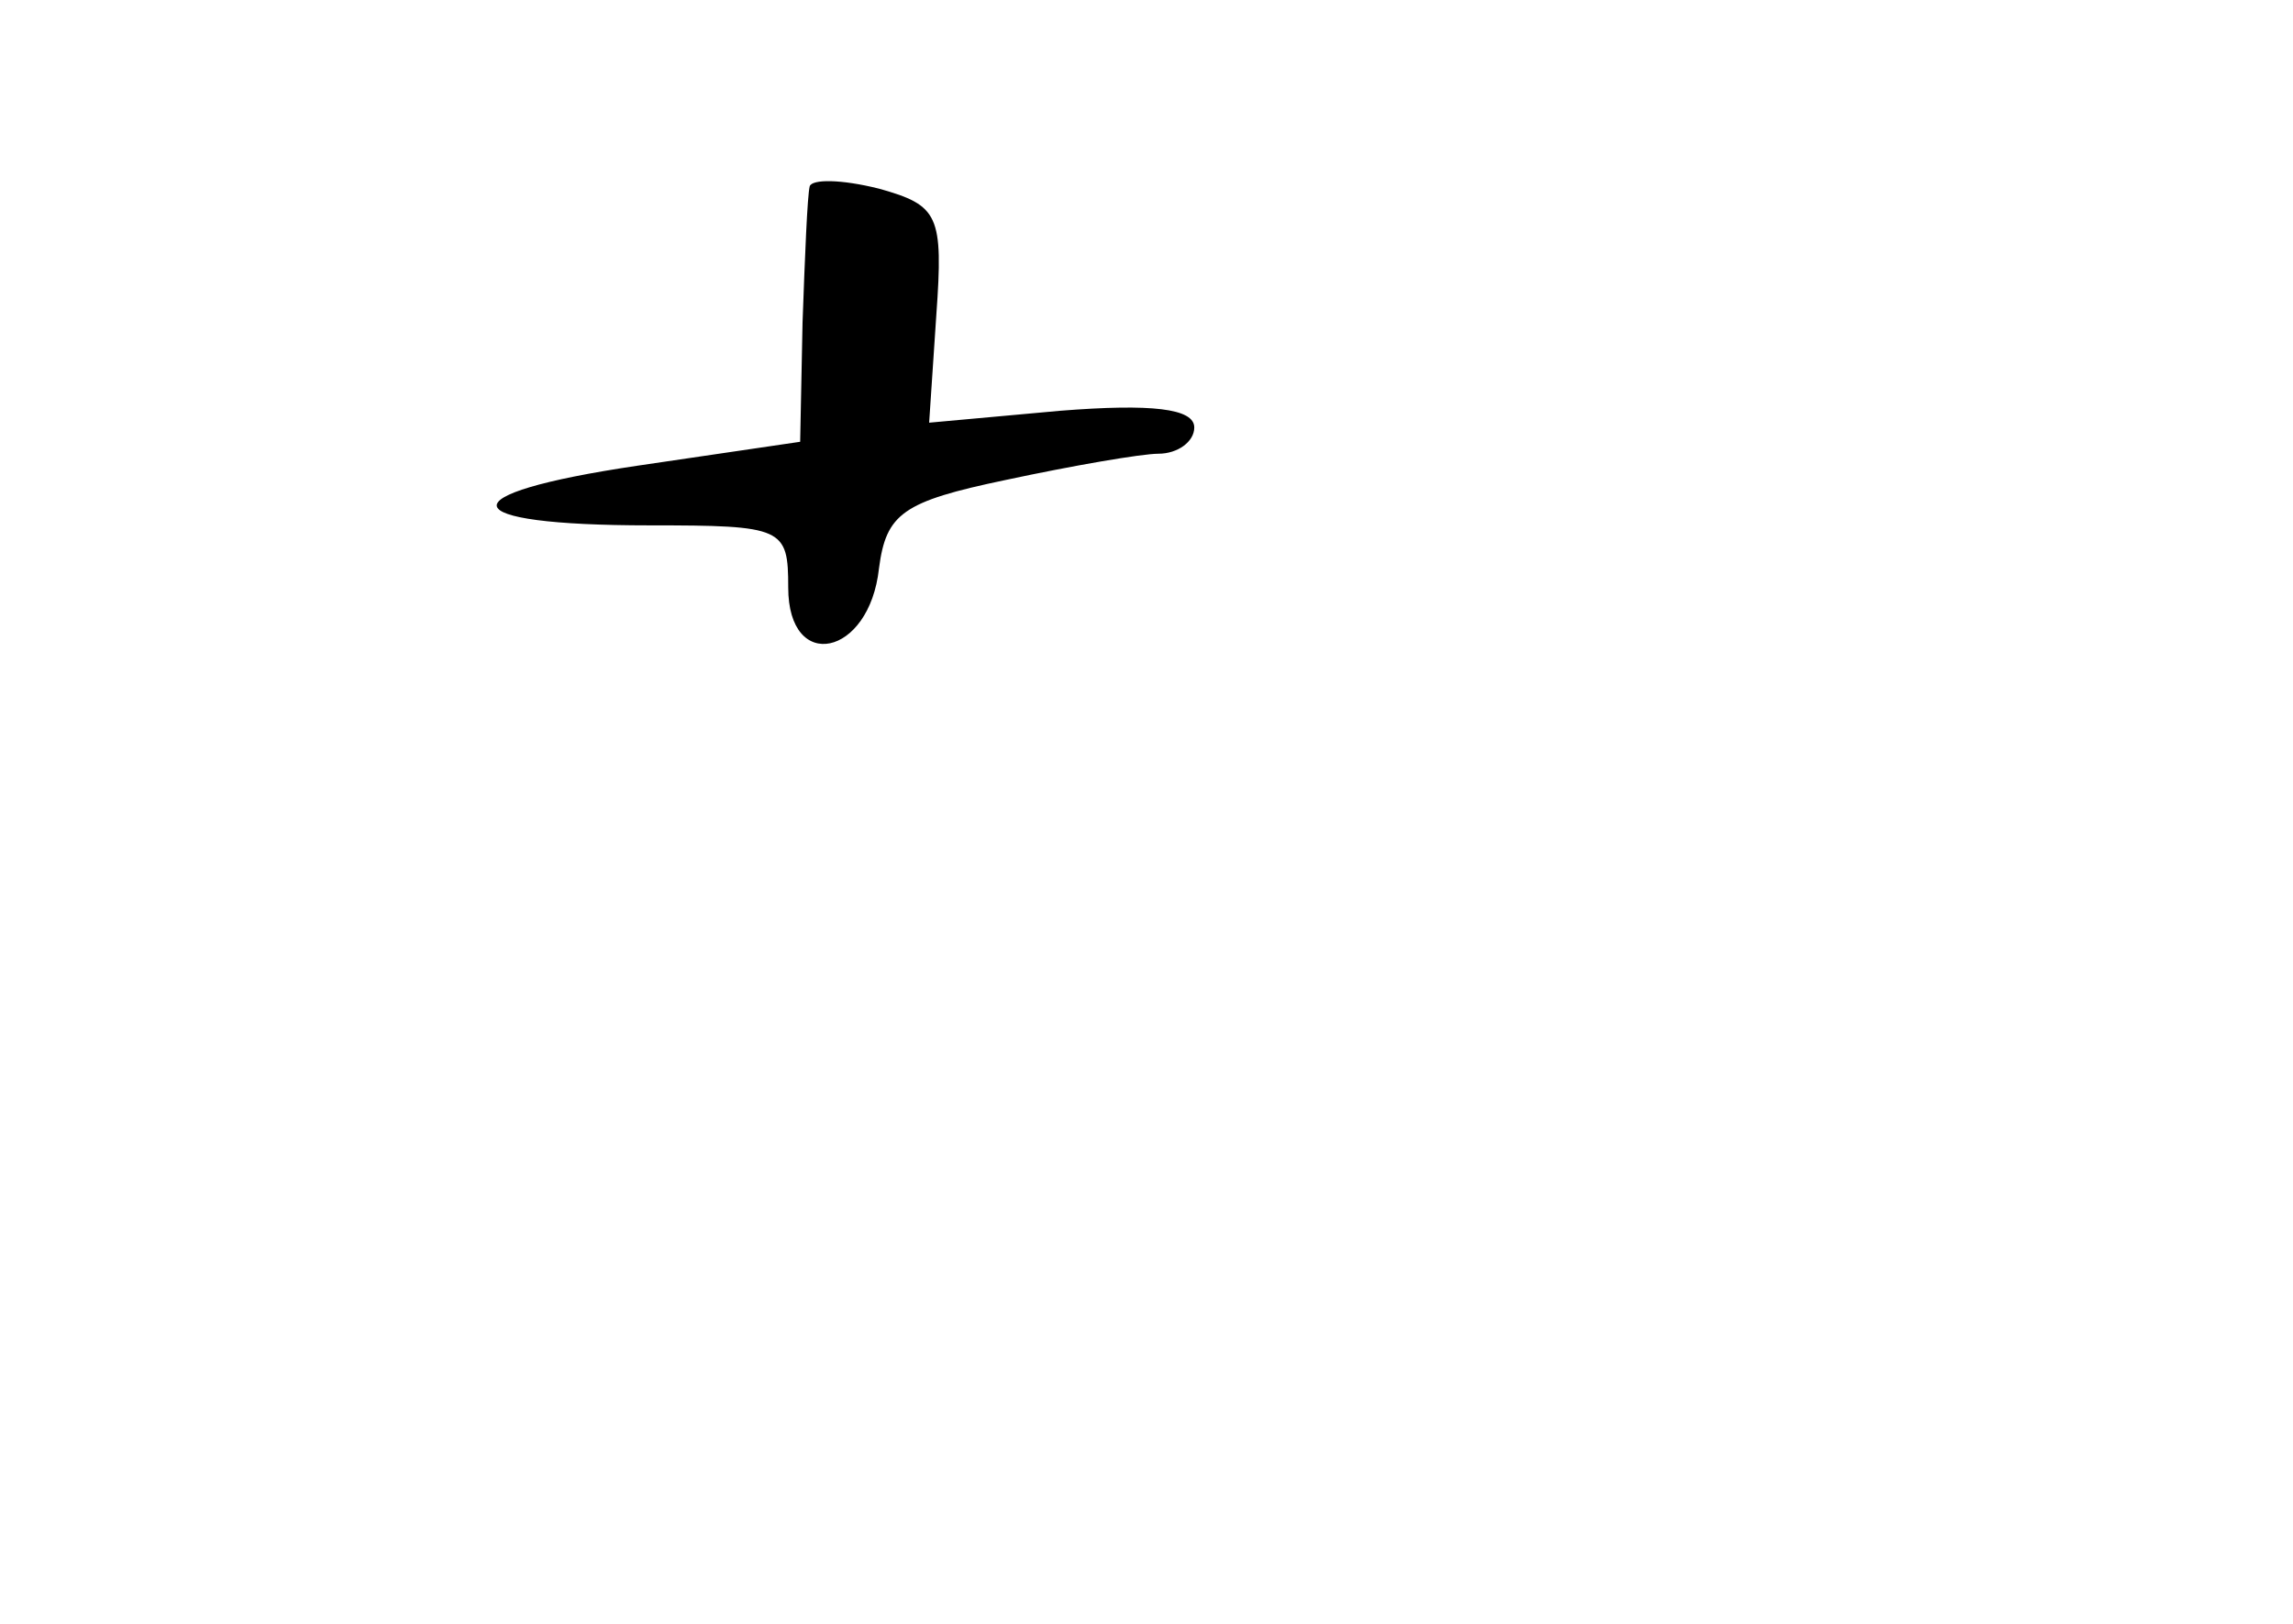 <?xml version="1.0" standalone="no"?>
<!DOCTYPE svg PUBLIC "-//W3C//DTD SVG 20010904//EN"
 "http://www.w3.org/TR/2001/REC-SVG-20010904/DTD/svg10.dtd">
<svg version="1.0" xmlns="http://www.w3.org/2000/svg"
 width="96pt" height="68pt" viewBox="0 0 96 68"
 preserveAspectRatio="xMidYMid meet">
<g transform="translate(0,68) scale(0.1,-0.1)"
fill="#000000" stroke="none">
<path d="M339 602 c-1 -4 -2 -29 -3 -57 l-1 -50 -68 -10 c-81 -12 -78 -25 5
-25 56 0 58 -1 58 -26 0 -36 34 -29 38 8 3 23 10 28 53 37 28 6 57 11 64 11 8
0 15 5 15 11 0 8 -18 10 -56 7 l-55 -5 3 45 c3 42 1 46 -24 53 -16 4 -28 4
-29 1z"/>
</g>
</svg>
